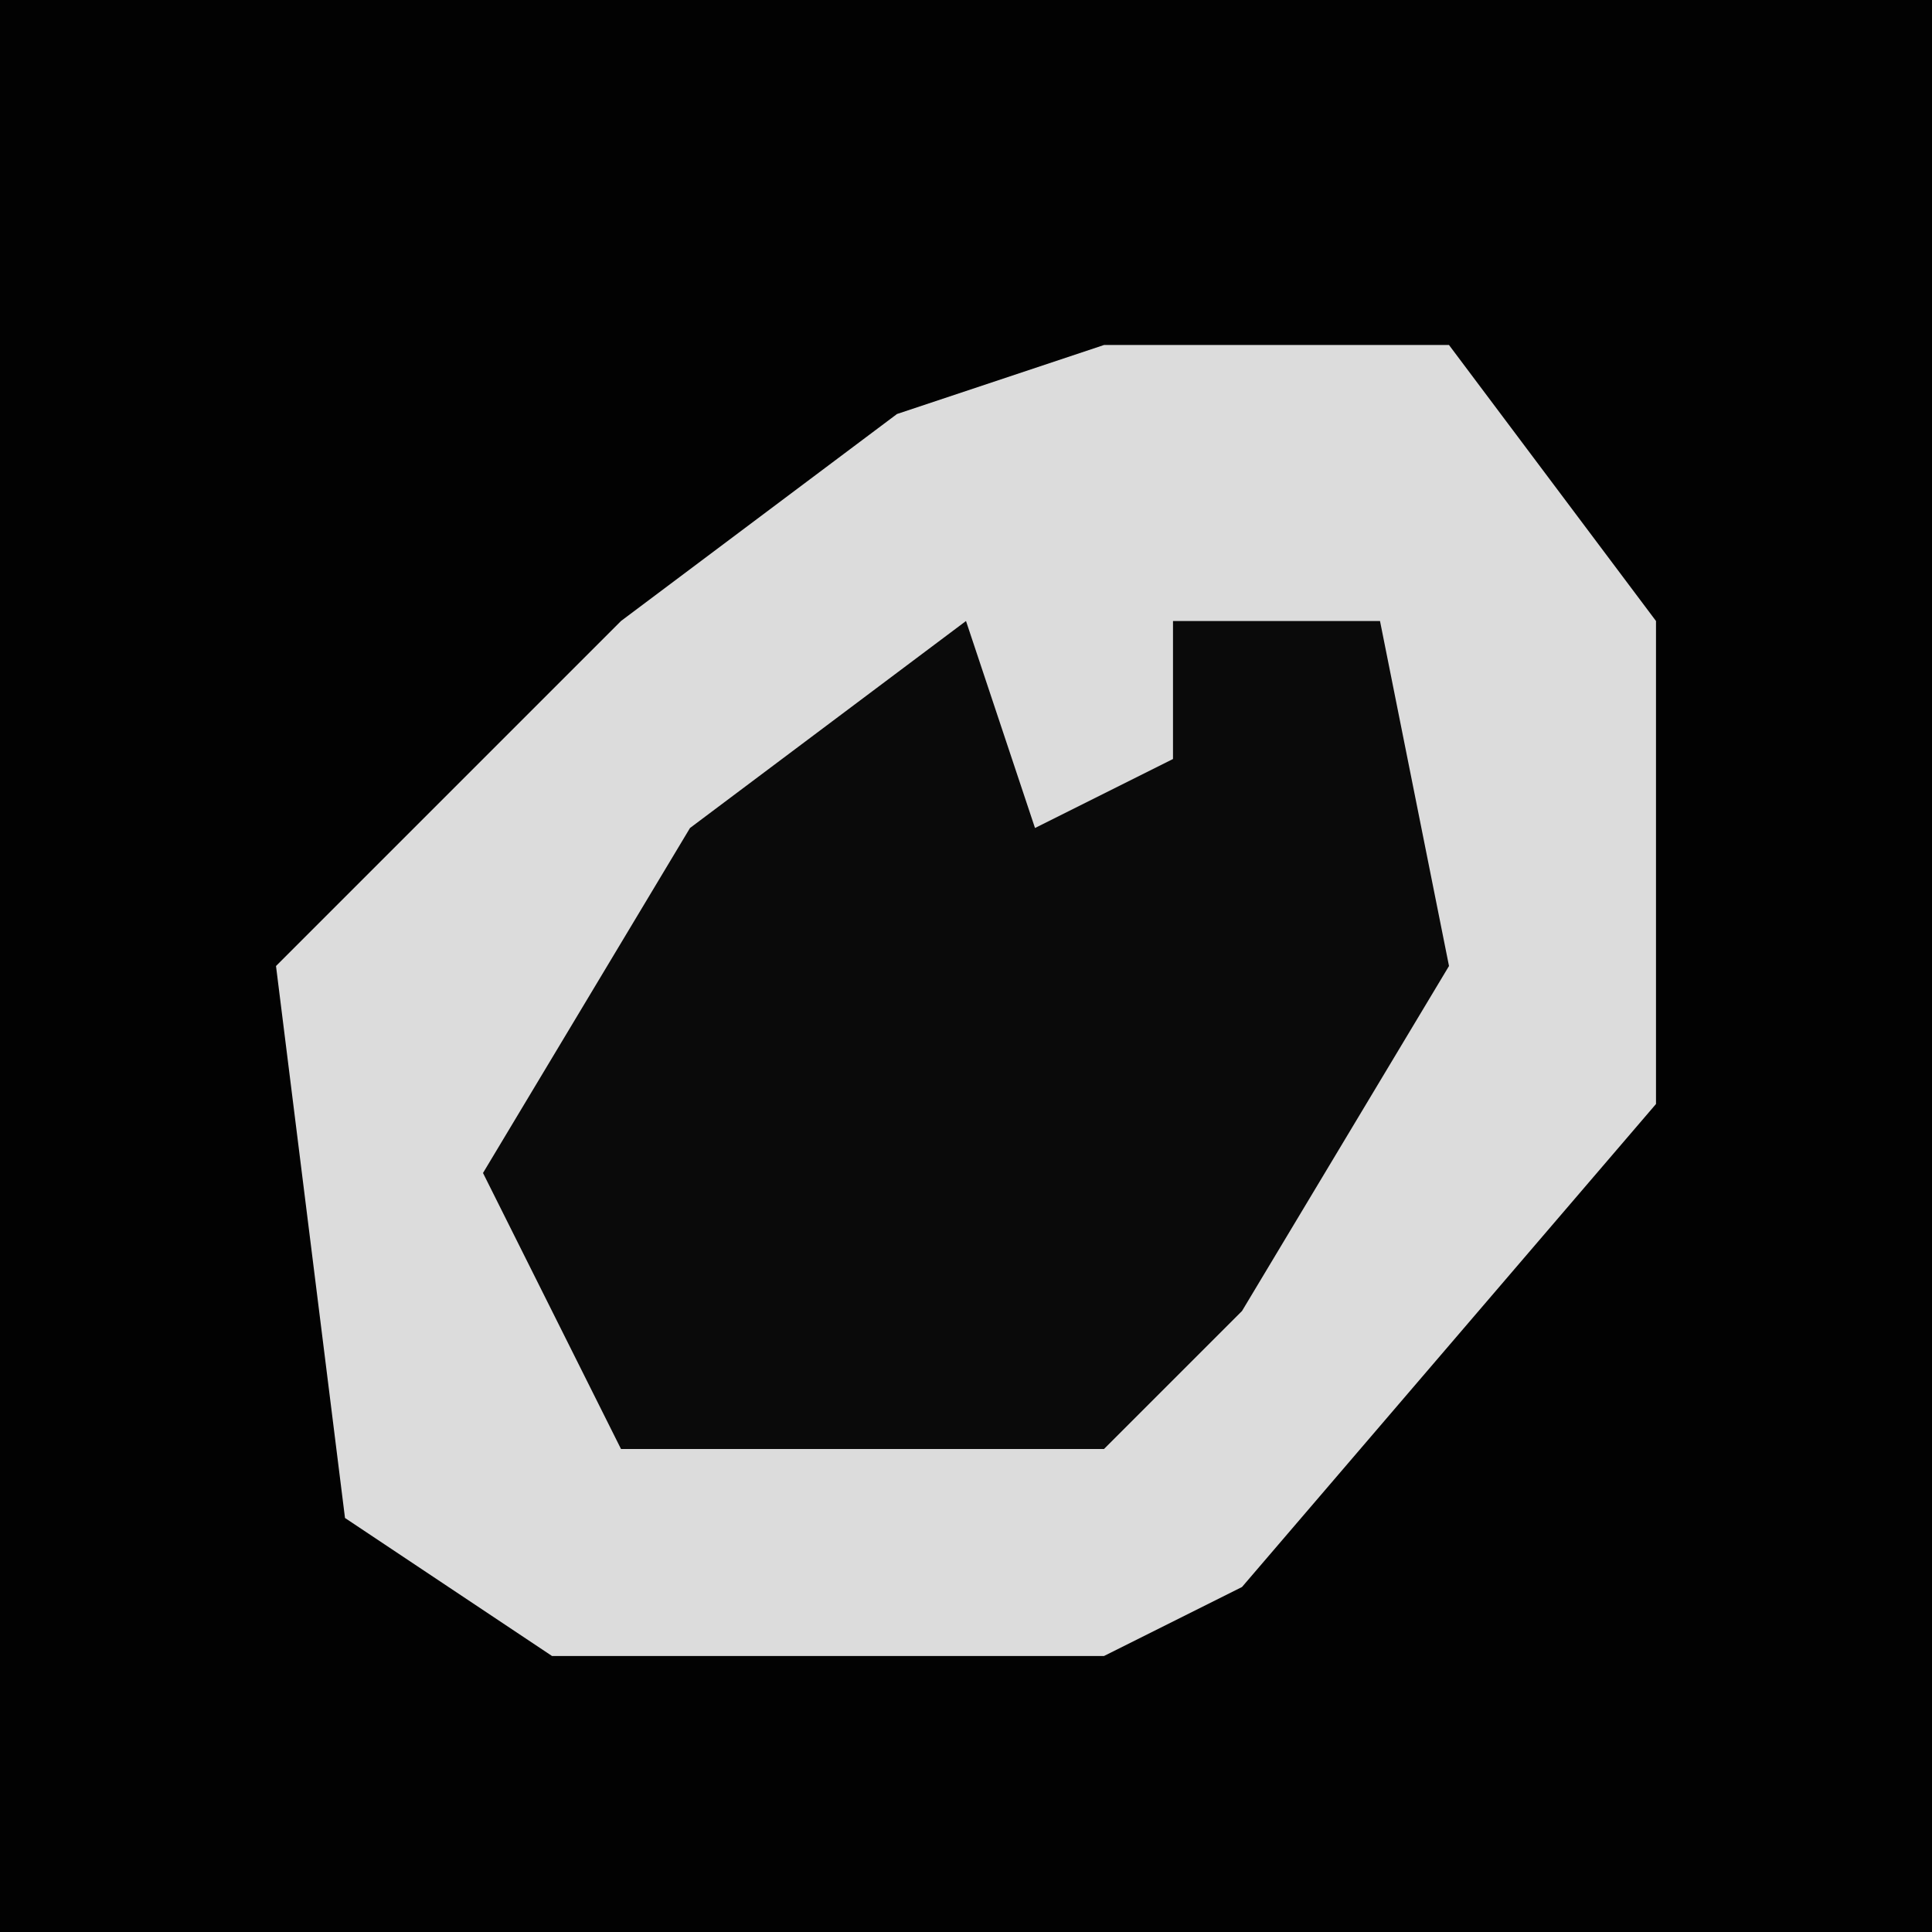 <?xml version="1.0" encoding="UTF-8"?>
<svg version="1.1" xmlns="http://www.w3.org/2000/svg" width="28" height="28">
<path d="M0,0 L28,0 L28,28 L0,28 Z " fill="#020202" transform="translate(0,0)"/>
<path d="M0,0 L5,0 L8,4 L8,11 L2,18 L0,19 L-8,19 L-11,17 L-12,9 L-7,4 L-3,1 Z " fill="#DCDCDC" transform="translate(16,5)"/>
<path d="M0,0 L1,3 L3,2 L3,0 L6,0 L7,5 L4,10 L2,12 L-5,12 L-7,8 L-4,3 Z " fill="#0A0A0A" transform="translate(14,9)"/>
</svg>
